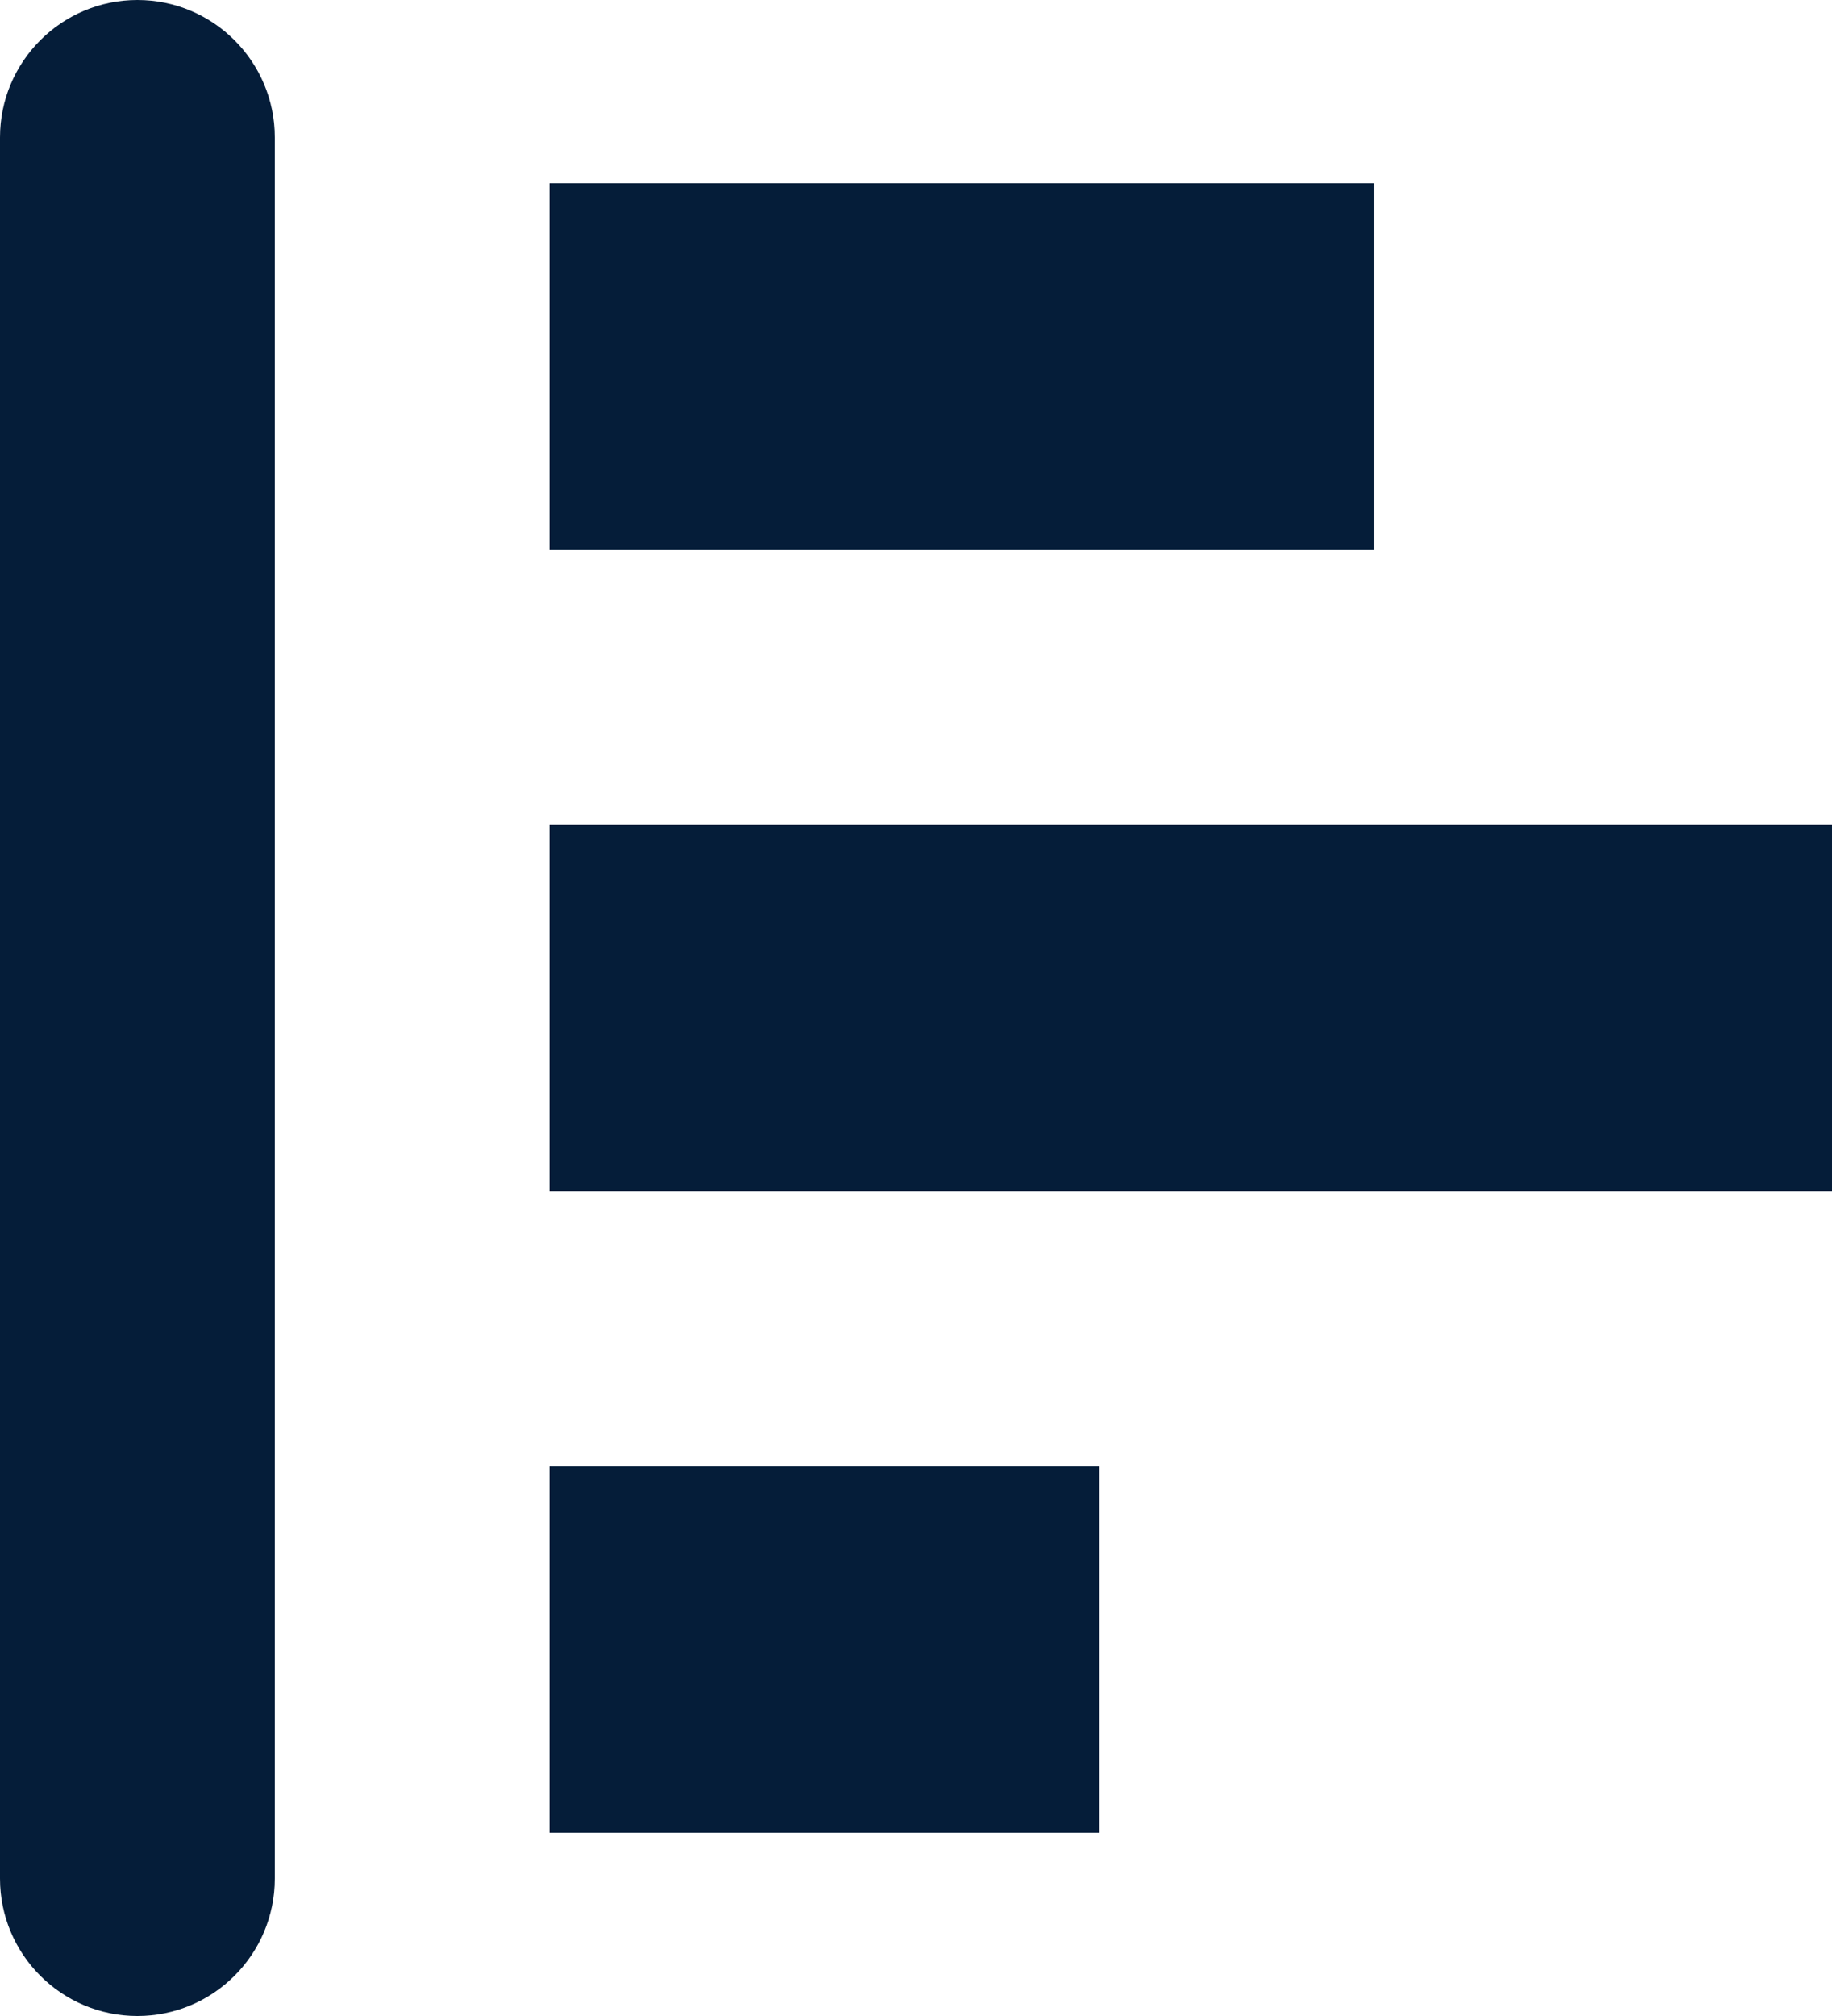 
<svg width="20px" height="22px" viewBox="0 0 20 22" version="1.1" xmlns="http://www.w3.org/2000/svg" xmlns:xlink="http://www.w3.org/1999/xlink">
    <g fill="#051D39" stroke="none" stroke-width="1" fill-rule="evenodd">
        <g transform="translate(-331, -987)">
            <g transform="translate(329, 986)">
                <g transform="translate(12, 12) rotate(-270) translate(-12, -12) translate(1, 2)">
                    <path d="M1.5,20 L20.5,20 C21.328,20 22,19.328 22,18.5 L22,18.5 C22,17.672 21.328,17 20.5,17 L1.5,17 C0.672,17 -1.01453063e-16,17.672 0,18.5 L0,18.5 C1.01453063e-16,19.328 0.672,20 1.5,20 Z" ></path>
                    <path d="M9,1.77635684e-15 L13,1.77635684e-15 L13,14 L9,14 L9,1.77635684e-15 Z M2,5 L6,5 L6,14 L2,14 L2,5 Z M16,8 L20,8 L20,14 L16,14 L16,8 Z"></path>
                </g>
            </g>
        </g>
    </g>
</svg>